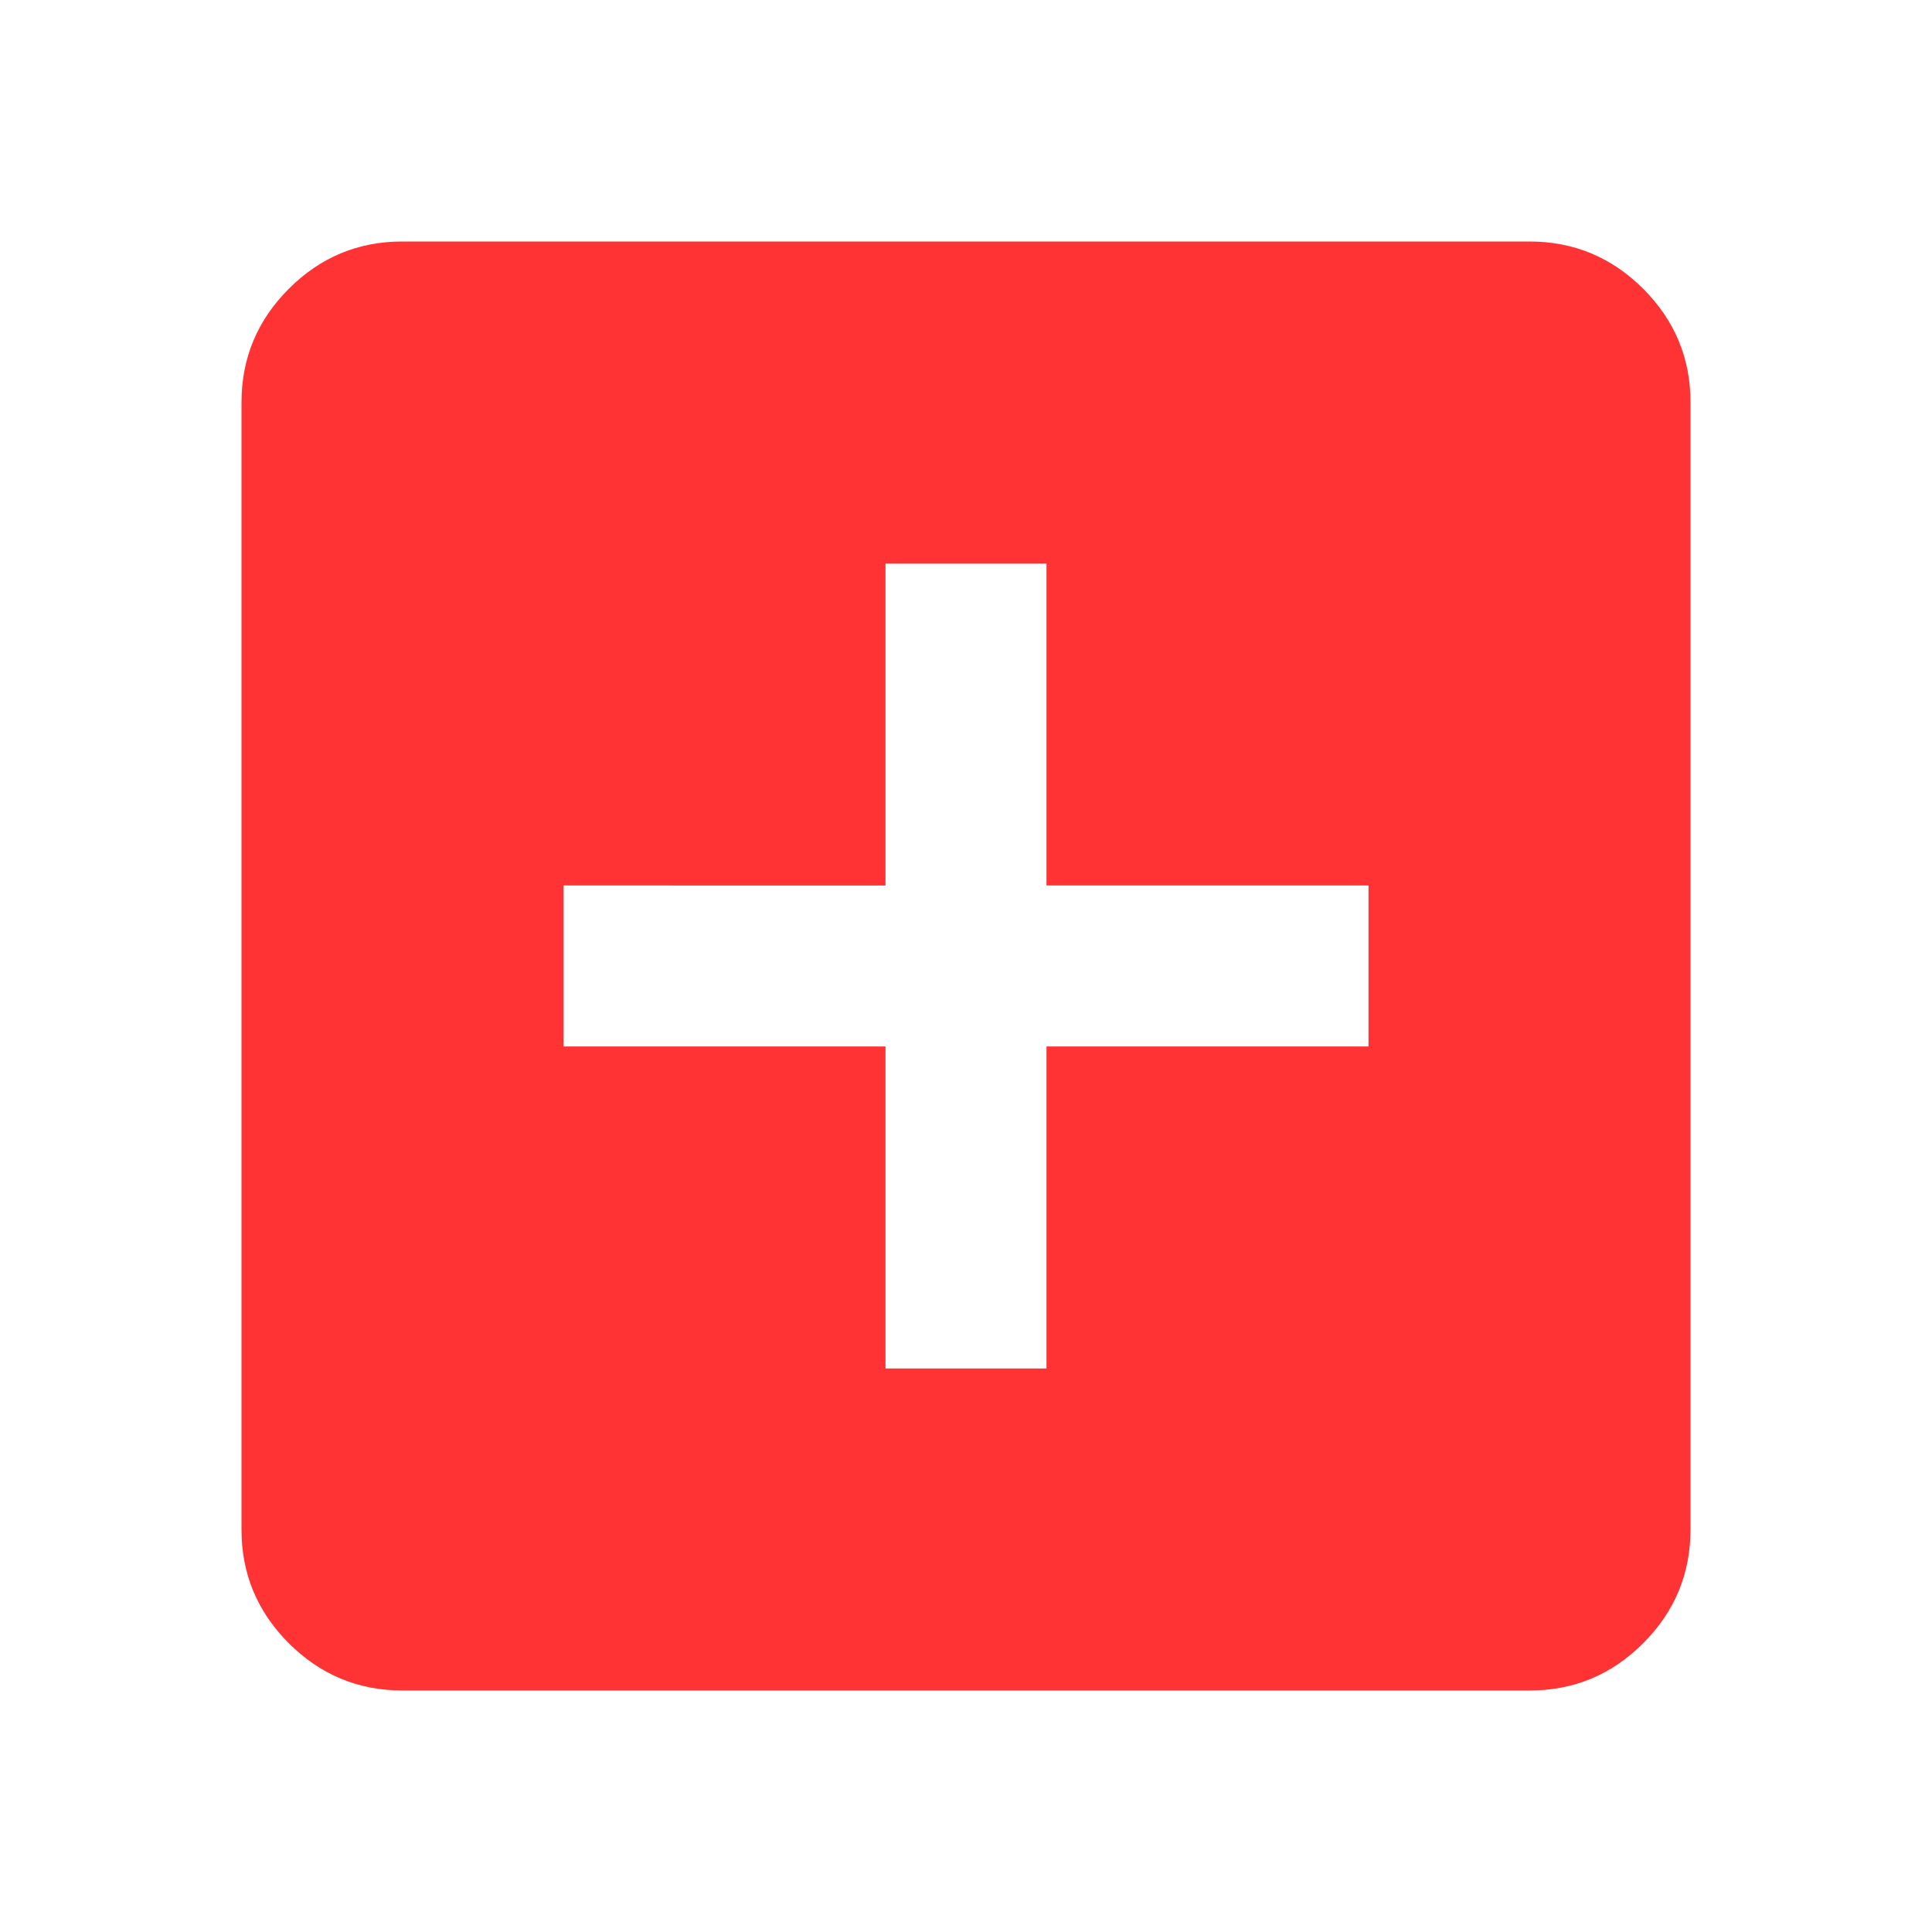 <svg xmlns="http://www.w3.org/2000/svg" width="50" height="50" viewBox="0 0 24 24"><path fill="#f33" d="M11 17h2v-4h4v-2h-4V7h-2v4H7v2h4v4Zm-6 4q-.825 0-1.413-.588T3 19V5q0-.825.588-1.413T5 3h14q.825 0 1.413.588T21 5v14q0 .825-.588 1.413T19 21H5Z"/></svg>